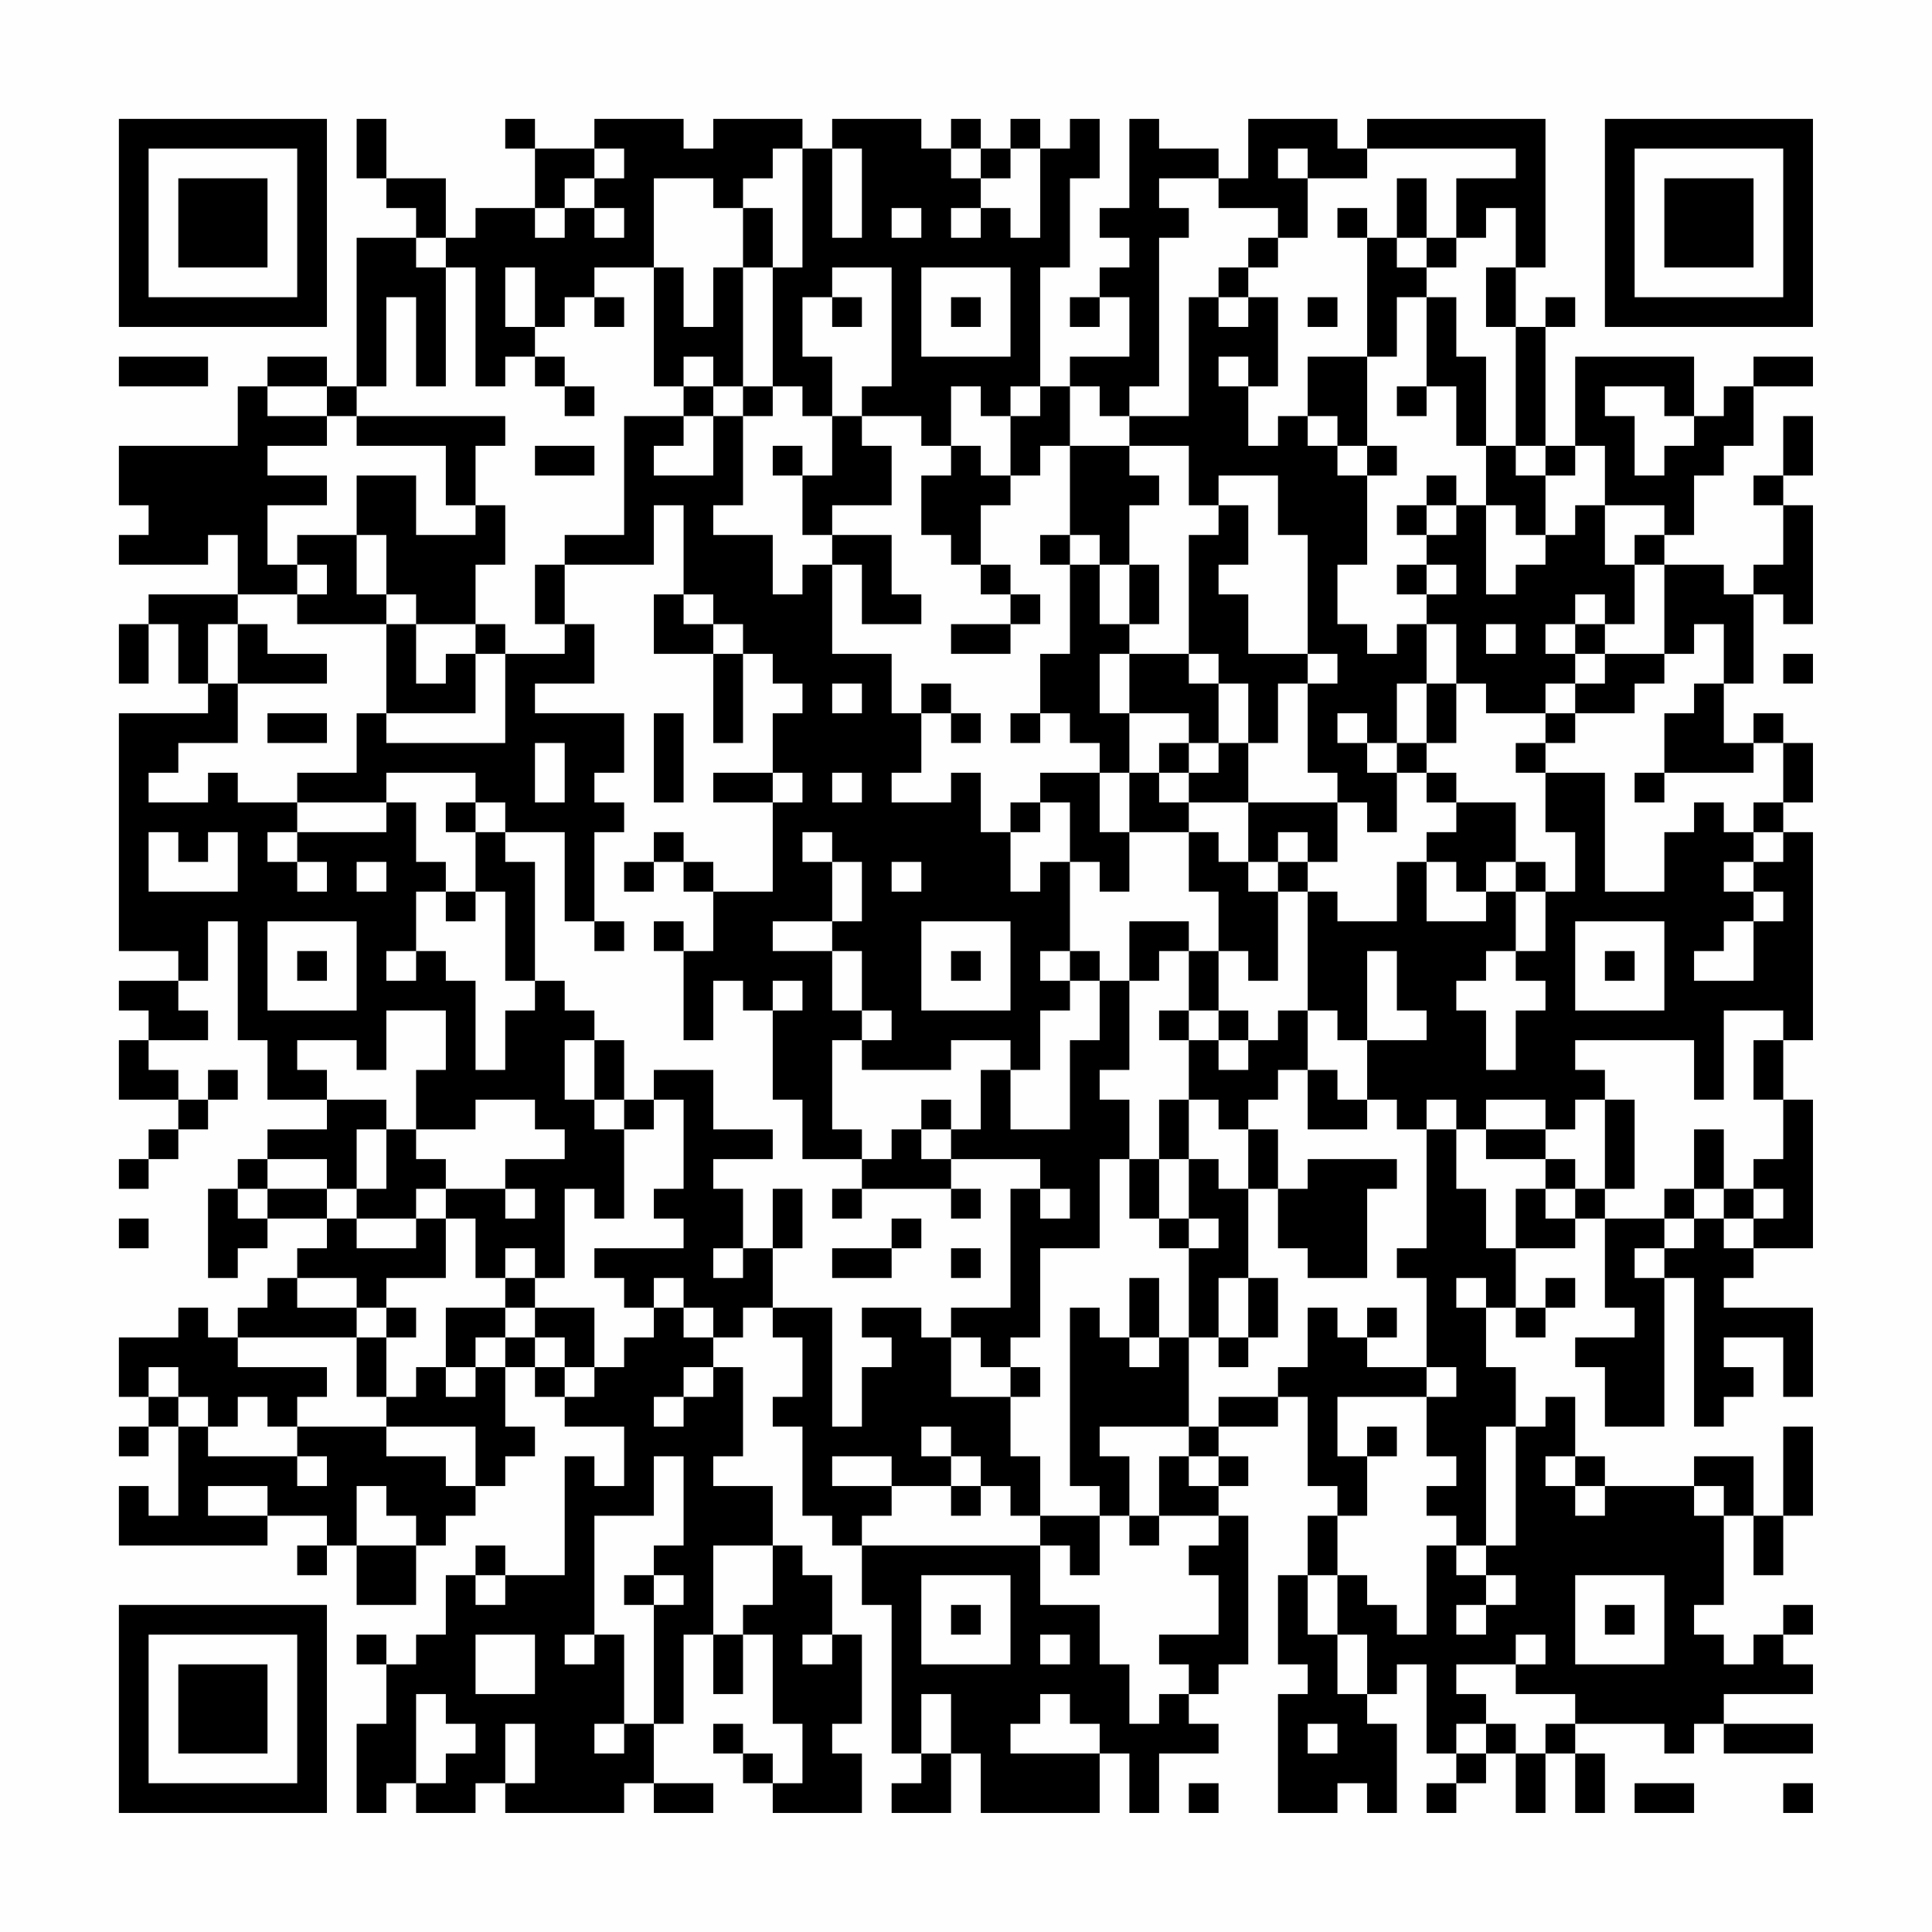 <?xml version="1.0" encoding="UTF-8"?>
<svg xmlns="http://www.w3.org/2000/svg" version="1.1" width="300" height="300" viewBox="0 0 300 300"><rect x="0" y="0" width="300" height="300" fill="#fefefe"/><g transform="scale(4.615)"><g transform="translate(4,4)"><path fill-rule="evenodd" d="M8 0L8 2L9 2L9 3L10 3L10 4L8 4L8 9L7 9L7 8L5 8L5 9L4 9L4 11L0 11L0 13L1 13L1 14L0 14L0 15L3 15L3 14L4 14L4 16L1 16L1 17L0 17L0 19L1 19L1 17L2 17L2 19L3 19L3 20L0 20L0 28L2 28L2 29L0 29L0 30L1 30L1 31L0 31L0 33L2 33L2 34L1 34L1 35L0 35L0 36L1 36L1 35L2 35L2 34L3 34L3 33L4 33L4 32L3 32L3 33L2 33L2 32L1 32L1 31L3 31L3 30L2 30L2 29L3 29L3 27L4 27L4 31L5 31L5 33L7 33L7 34L5 34L5 35L4 35L4 36L3 36L3 39L4 39L4 38L5 38L5 37L7 37L7 38L6 38L6 39L5 39L5 40L4 40L4 41L3 41L3 40L2 40L2 41L0 41L0 43L1 43L1 44L0 44L0 45L1 45L1 44L2 44L2 47L1 47L1 46L0 46L0 48L5 48L5 47L7 47L7 48L6 48L6 49L7 49L7 48L8 48L8 50L10 50L10 48L11 48L11 47L12 47L12 46L13 46L13 45L14 45L14 44L13 44L13 42L14 42L14 43L15 43L15 44L17 44L17 46L16 46L16 45L15 45L15 49L13 49L13 48L12 48L12 49L11 49L11 51L10 51L10 52L9 52L9 51L8 51L8 52L9 52L9 54L8 54L8 57L9 57L9 56L10 56L10 57L12 57L12 56L13 56L13 57L17 57L17 56L18 56L18 57L20 57L20 56L18 56L18 54L19 54L19 51L20 51L20 53L21 53L21 51L22 51L22 54L23 54L23 56L22 56L22 55L21 55L21 54L20 54L20 55L21 55L21 56L22 56L22 57L25 57L25 55L24 55L24 54L25 54L25 51L24 51L24 49L23 49L23 48L22 48L22 46L20 46L20 45L21 45L21 42L20 42L20 41L21 41L21 40L22 40L22 41L23 41L23 43L22 43L22 44L23 44L23 47L24 47L24 48L25 48L25 50L26 50L26 55L27 55L27 56L26 56L26 57L28 57L28 55L29 55L29 57L33 57L33 55L34 55L34 57L35 57L35 55L37 55L37 54L36 54L36 53L37 53L37 52L38 52L38 47L37 47L37 46L38 46L38 45L37 45L37 44L39 44L39 43L40 43L40 46L41 46L41 47L40 47L40 49L39 49L39 52L40 52L40 53L39 53L39 57L41 57L41 56L42 56L42 57L43 57L43 54L42 54L42 53L43 53L43 52L44 52L44 55L45 55L45 56L44 56L44 57L45 57L45 56L46 56L46 55L47 55L47 57L48 57L48 55L49 55L49 57L50 57L50 55L49 55L49 54L52 54L52 55L53 55L53 54L54 54L54 55L57 55L57 54L54 54L54 53L57 53L57 52L56 52L56 51L57 51L57 50L56 50L56 51L55 51L55 52L54 52L54 51L53 51L53 50L54 50L54 47L55 47L55 49L56 49L56 47L57 47L57 44L56 44L56 47L55 47L55 45L53 45L53 46L50 46L50 45L49 45L49 43L48 43L48 44L47 44L47 42L46 42L46 40L47 40L47 41L48 41L48 40L49 40L49 39L48 39L48 40L47 40L47 38L49 38L49 37L50 37L50 40L51 40L51 41L49 41L49 42L50 42L50 44L52 44L52 39L53 39L53 44L54 44L54 43L55 43L55 42L54 42L54 41L56 41L56 43L57 43L57 40L54 40L54 39L55 39L55 38L57 38L57 33L56 33L56 31L57 31L57 24L56 24L56 23L57 23L57 21L56 21L56 20L55 20L55 21L54 21L54 19L55 19L55 16L56 16L56 17L57 17L57 13L56 13L56 12L57 12L57 10L56 10L56 12L55 12L55 13L56 13L56 15L55 15L55 16L54 16L54 15L52 15L52 14L53 14L53 12L54 12L54 11L55 11L55 9L57 9L57 8L55 8L55 9L54 9L54 10L53 10L53 8L49 8L49 11L48 11L48 7L49 7L49 6L48 6L48 7L47 7L47 5L48 5L48 0L42 0L42 1L41 1L41 0L38 0L38 2L37 2L37 1L35 1L35 0L34 0L34 3L33 3L33 4L34 4L34 5L33 5L33 6L32 6L32 7L33 7L33 6L34 6L34 8L32 8L32 9L31 9L31 5L32 5L32 2L33 2L33 0L32 0L32 1L31 1L31 0L30 0L30 1L29 1L29 0L28 0L28 1L27 1L27 0L24 0L24 1L23 1L23 0L20 0L20 1L19 1L19 0L16 0L16 1L14 1L14 0L13 0L13 1L14 1L14 3L12 3L12 4L11 4L11 2L9 2L9 0ZM16 1L16 2L15 2L15 3L14 3L14 4L15 4L15 3L16 3L16 4L17 4L17 3L16 3L16 2L17 2L17 1ZM22 1L22 2L21 2L21 3L20 3L20 2L18 2L18 5L16 5L16 6L15 6L15 7L14 7L14 5L13 5L13 7L14 7L14 8L13 8L13 9L12 9L12 5L11 5L11 4L10 4L10 5L11 5L11 9L10 9L10 6L9 6L9 9L8 9L8 10L7 10L7 9L5 9L5 10L7 10L7 11L5 11L5 12L7 12L7 13L5 13L5 15L6 15L6 16L4 16L4 17L3 17L3 19L4 19L4 21L2 21L2 22L1 22L1 23L3 23L3 22L4 22L4 23L6 23L6 24L5 24L5 25L6 25L6 26L7 26L7 25L6 25L6 24L9 24L9 23L10 23L10 25L11 25L11 26L10 26L10 28L9 28L9 29L10 29L10 28L11 28L11 29L12 29L12 32L13 32L13 30L14 30L14 29L15 29L15 30L16 30L16 31L15 31L15 33L16 33L16 34L17 34L17 37L16 37L16 36L15 36L15 39L14 39L14 38L13 38L13 39L12 39L12 37L11 37L11 36L13 36L13 37L14 37L14 36L13 36L13 35L15 35L15 34L14 34L14 33L12 33L12 34L10 34L10 32L11 32L11 30L9 30L9 32L8 32L8 31L6 31L6 32L7 32L7 33L9 33L9 34L8 34L8 36L7 36L7 35L5 35L5 36L4 36L4 37L5 37L5 36L7 36L7 37L8 37L8 38L10 38L10 37L11 37L11 39L9 39L9 40L8 40L8 39L6 39L6 40L8 40L8 41L4 41L4 42L7 42L7 43L6 43L6 44L5 44L5 43L4 43L4 44L3 44L3 43L2 43L2 42L1 42L1 43L2 43L2 44L3 44L3 45L6 45L6 46L7 46L7 45L6 45L6 44L9 44L9 45L11 45L11 46L12 46L12 44L9 44L9 43L10 43L10 42L11 42L11 43L12 43L12 42L13 42L13 41L14 41L14 42L15 42L15 43L16 43L16 42L17 42L17 41L18 41L18 40L19 40L19 41L20 41L20 40L19 40L19 39L18 39L18 40L17 40L17 39L16 39L16 38L19 38L19 37L18 37L18 36L19 36L19 33L18 33L18 32L20 32L20 34L22 34L22 35L20 35L20 36L21 36L21 38L20 38L20 39L21 39L21 38L22 38L22 40L24 40L24 44L25 44L25 42L26 42L26 41L25 41L25 40L27 40L27 41L28 41L28 43L30 43L30 45L31 45L31 47L30 47L30 46L29 46L29 45L28 45L28 44L27 44L27 45L28 45L28 46L26 46L26 45L24 45L24 46L26 46L26 47L25 47L25 48L31 48L31 50L33 50L33 52L34 52L34 54L35 54L35 53L36 53L36 52L35 52L35 51L37 51L37 49L36 49L36 48L37 48L37 47L35 47L35 45L36 45L36 46L37 46L37 45L36 45L36 44L37 44L37 43L39 43L39 42L40 42L40 40L41 40L41 41L42 41L42 42L44 42L44 43L41 43L41 45L42 45L42 47L41 47L41 49L40 49L40 51L41 51L41 53L42 53L42 51L41 51L41 49L42 49L42 50L43 50L43 51L44 51L44 48L45 48L45 49L46 49L46 50L45 50L45 51L46 51L46 50L47 50L47 49L46 49L46 48L47 48L47 44L46 44L46 48L45 48L45 47L44 47L44 46L45 46L45 45L44 45L44 43L45 43L45 42L44 42L44 39L43 39L43 38L44 38L44 34L45 34L45 36L46 36L46 38L47 38L47 36L48 36L48 37L49 37L49 36L50 36L50 37L52 37L52 38L51 38L51 39L52 39L52 38L53 38L53 37L54 37L54 38L55 38L55 37L56 37L56 36L55 36L55 35L56 35L56 33L55 33L55 31L56 31L56 30L54 30L54 33L53 33L53 31L49 31L49 32L50 32L50 33L49 33L49 34L48 34L48 33L46 33L46 34L45 34L45 33L44 33L44 34L43 34L43 33L42 33L42 31L44 31L44 30L43 30L43 28L42 28L42 31L41 31L41 30L40 30L40 26L41 26L41 27L43 27L43 25L44 25L44 27L46 27L46 26L47 26L47 28L46 28L46 29L45 29L45 30L46 30L46 32L47 32L47 30L48 30L48 29L47 29L47 28L48 28L48 26L49 26L49 24L48 24L48 22L50 22L50 26L52 26L52 24L53 24L53 23L54 23L54 24L55 24L55 25L54 25L54 26L55 26L55 27L54 27L54 28L53 28L53 29L55 29L55 27L56 27L56 26L55 26L55 25L56 25L56 24L55 24L55 23L56 23L56 21L55 21L55 22L52 22L52 20L53 20L53 19L54 19L54 17L53 17L53 18L52 18L52 15L51 15L51 14L52 14L52 13L50 13L50 11L49 11L49 12L48 12L48 11L47 11L47 7L46 7L46 5L47 5L47 3L46 3L46 4L45 4L45 2L47 2L47 1L42 1L42 2L40 2L40 1L39 1L39 2L40 2L40 4L39 4L39 3L37 3L37 2L35 2L35 3L36 3L36 4L35 4L35 9L34 9L34 10L33 10L33 9L32 9L32 11L31 11L31 12L30 12L30 10L31 10L31 9L30 9L30 10L29 10L29 9L28 9L28 11L27 11L27 10L25 10L25 9L26 9L26 5L24 5L24 6L23 6L23 8L24 8L24 10L23 10L23 9L22 9L22 5L23 5L23 1ZM24 1L24 4L25 4L25 1ZM28 1L28 2L29 2L29 3L28 3L28 4L29 4L29 3L30 3L30 4L31 4L31 1L30 1L30 2L29 2L29 1ZM43 2L43 4L42 4L42 3L41 3L41 4L42 4L42 8L40 8L40 10L39 10L39 11L38 11L38 9L39 9L39 6L38 6L38 5L39 5L39 4L38 4L38 5L37 5L37 6L36 6L36 10L34 10L34 11L32 11L32 14L31 14L31 15L32 15L32 18L31 18L31 20L30 20L30 21L31 21L31 20L32 20L32 21L33 21L33 22L31 22L31 23L30 23L30 24L29 24L29 22L28 22L28 23L26 23L26 22L27 22L27 20L28 20L28 21L29 21L29 20L28 20L28 19L27 19L27 20L26 20L26 18L24 18L24 15L25 15L25 17L27 17L27 16L26 16L26 14L24 14L24 13L26 13L26 11L25 11L25 10L24 10L24 12L23 12L23 11L22 11L22 12L23 12L23 14L24 14L24 15L23 15L23 16L22 16L22 14L20 14L20 13L21 13L21 10L22 10L22 9L21 9L21 5L22 5L22 3L21 3L21 5L20 5L20 7L19 7L19 5L18 5L18 9L19 9L19 10L17 10L17 14L15 14L15 15L14 15L14 17L15 17L15 18L13 18L13 17L12 17L12 15L13 15L13 13L12 13L12 11L13 11L13 10L8 10L8 11L11 11L11 13L12 13L12 14L10 14L10 12L8 12L8 14L6 14L6 15L7 15L7 16L6 16L6 17L9 17L9 20L8 20L8 22L6 22L6 23L9 23L9 22L12 22L12 23L11 23L11 24L12 24L12 26L11 26L11 27L12 27L12 26L13 26L13 29L14 29L14 25L13 25L13 24L15 24L15 27L16 27L16 28L17 28L17 27L16 27L16 24L17 24L17 23L16 23L16 22L17 22L17 20L14 20L14 19L16 19L16 17L15 17L15 15L18 15L18 13L19 13L19 16L18 16L18 18L20 18L20 21L21 21L21 18L22 18L22 19L23 19L23 20L22 20L22 22L20 22L20 23L22 23L22 26L20 26L20 25L19 25L19 24L18 24L18 25L17 25L17 26L18 26L18 25L19 25L19 26L20 26L20 28L19 28L19 27L18 27L18 28L19 28L19 31L20 31L20 29L21 29L21 30L22 30L22 33L23 33L23 35L25 35L25 36L24 36L24 37L25 37L25 36L28 36L28 37L29 37L29 36L28 36L28 35L31 35L31 36L30 36L30 40L28 40L28 41L29 41L29 42L30 42L30 43L31 43L31 42L30 42L30 41L31 41L31 38L33 38L33 35L34 35L34 37L35 37L35 38L36 38L36 41L35 41L35 39L34 39L34 41L33 41L33 40L32 40L32 46L33 46L33 47L31 47L31 48L32 48L32 49L33 49L33 47L34 47L34 48L35 48L35 47L34 47L34 45L33 45L33 44L36 44L36 41L37 41L37 42L38 42L38 41L39 41L39 39L38 39L38 36L39 36L39 38L40 38L40 39L42 39L42 36L43 36L43 35L40 35L40 36L39 36L39 34L38 34L38 33L39 33L39 32L40 32L40 34L42 34L42 33L41 33L41 32L40 32L40 30L39 30L39 31L38 31L38 30L37 30L37 28L38 28L38 29L39 29L39 26L40 26L40 25L41 25L41 23L42 23L42 24L43 24L43 22L44 22L44 23L45 23L45 24L44 24L44 25L45 25L45 26L46 26L46 25L47 25L47 26L48 26L48 25L47 25L47 23L45 23L45 22L44 22L44 21L45 21L45 19L46 19L46 20L48 20L48 21L47 21L47 22L48 22L48 21L49 21L49 20L51 20L51 19L52 19L52 18L50 18L50 17L51 17L51 15L50 15L50 13L49 13L49 14L48 14L48 12L47 12L47 11L46 11L46 8L45 8L45 6L44 6L44 5L45 5L45 4L44 4L44 2ZM26 3L26 4L27 4L27 3ZM43 4L43 5L44 5L44 4ZM27 5L27 8L30 8L30 5ZM16 6L16 7L17 7L17 6ZM24 6L24 7L25 7L25 6ZM28 6L28 7L29 7L29 6ZM37 6L37 7L38 7L38 6ZM40 6L40 7L41 7L41 6ZM43 6L43 8L42 8L42 11L41 11L41 10L40 10L40 11L41 11L41 12L42 12L42 15L41 15L41 17L42 17L42 18L43 18L43 17L44 17L44 19L43 19L43 21L42 21L42 20L41 20L41 21L42 21L42 22L43 22L43 21L44 21L44 19L45 19L45 17L44 17L44 16L45 16L45 15L44 15L44 14L45 14L45 13L46 13L46 16L47 16L47 15L48 15L48 14L47 14L47 13L46 13L46 11L45 11L45 9L44 9L44 6ZM0 8L0 9L3 9L3 8ZM14 8L14 9L15 9L15 10L16 10L16 9L15 9L15 8ZM19 8L19 9L20 9L20 10L19 10L19 11L18 11L18 12L20 12L20 10L21 10L21 9L20 9L20 8ZM37 8L37 9L38 9L38 8ZM43 9L43 10L44 10L44 9ZM50 9L50 10L51 10L51 12L52 12L52 11L53 11L53 10L52 10L52 9ZM14 11L14 12L16 12L16 11ZM28 11L28 12L27 12L27 14L28 14L28 15L29 15L29 16L30 16L30 17L28 17L28 18L30 18L30 17L31 17L31 16L30 16L30 15L29 15L29 13L30 13L30 12L29 12L29 11ZM34 11L34 12L35 12L35 13L34 13L34 15L33 15L33 14L32 14L32 15L33 15L33 17L34 17L34 18L33 18L33 20L34 20L34 22L33 22L33 24L34 24L34 26L33 26L33 25L32 25L32 23L31 23L31 24L30 24L30 26L31 26L31 25L32 25L32 28L31 28L31 29L32 29L32 30L31 30L31 32L30 32L30 31L28 31L28 32L25 32L25 31L26 31L26 30L25 30L25 28L24 28L24 27L25 27L25 25L24 25L24 24L23 24L23 25L24 25L24 27L22 27L22 28L24 28L24 30L25 30L25 31L24 31L24 34L25 34L25 35L26 35L26 34L27 34L27 35L28 35L28 34L29 34L29 32L30 32L30 34L32 34L32 31L33 31L33 29L34 29L34 32L33 32L33 33L34 33L34 35L35 35L35 37L36 37L36 38L37 38L37 37L36 37L36 35L37 35L37 36L38 36L38 34L37 34L37 33L36 33L36 31L37 31L37 32L38 32L38 31L37 31L37 30L36 30L36 28L37 28L37 26L36 26L36 24L37 24L37 25L38 25L38 26L39 26L39 25L40 25L40 24L39 24L39 25L38 25L38 23L41 23L41 22L40 22L40 19L41 19L41 18L40 18L40 14L39 14L39 12L37 12L37 13L36 13L36 11ZM42 11L42 12L43 12L43 11ZM44 12L44 13L43 13L43 14L44 14L44 13L45 13L45 12ZM37 13L37 14L36 14L36 18L34 18L34 20L36 20L36 21L35 21L35 22L34 22L34 24L36 24L36 23L38 23L38 21L39 21L39 19L40 19L40 18L38 18L38 16L37 16L37 15L38 15L38 13ZM8 14L8 16L9 16L9 17L10 17L10 19L11 19L11 18L12 18L12 20L9 20L9 21L13 21L13 18L12 18L12 17L10 17L10 16L9 16L9 14ZM34 15L34 17L35 17L35 15ZM43 15L43 16L44 16L44 15ZM19 16L19 17L20 17L20 18L21 18L21 17L20 17L20 16ZM49 16L49 17L48 17L48 18L49 18L49 19L48 19L48 20L49 20L49 19L50 19L50 18L49 18L49 17L50 17L50 16ZM4 17L4 19L7 19L7 18L5 18L5 17ZM46 17L46 18L47 18L47 17ZM36 18L36 19L37 19L37 21L36 21L36 22L35 22L35 23L36 23L36 22L37 22L37 21L38 21L38 19L37 19L37 18ZM56 18L56 19L57 19L57 18ZM24 19L24 20L25 20L25 19ZM5 20L5 21L7 21L7 20ZM18 20L18 23L19 23L19 20ZM14 21L14 23L15 23L15 21ZM22 22L22 23L23 23L23 22ZM24 22L24 23L25 23L25 22ZM51 22L51 23L52 23L52 22ZM12 23L12 24L13 24L13 23ZM1 24L1 26L4 26L4 24L3 24L3 25L2 25L2 24ZM8 25L8 26L9 26L9 25ZM26 25L26 26L27 26L27 25ZM5 27L5 30L8 30L8 27ZM27 27L27 30L30 30L30 27ZM34 27L34 29L35 29L35 28L36 28L36 27ZM49 27L49 30L52 30L52 27ZM6 28L6 29L7 29L7 28ZM28 28L28 29L29 29L29 28ZM32 28L32 29L33 29L33 28ZM50 28L50 29L51 29L51 28ZM22 29L22 30L23 30L23 29ZM35 30L35 31L36 31L36 30ZM16 31L16 33L17 33L17 34L18 34L18 33L17 33L17 31ZM27 33L27 34L28 34L28 33ZM35 33L35 35L36 35L36 33ZM50 33L50 36L51 36L51 33ZM9 34L9 36L8 36L8 37L10 37L10 36L11 36L11 35L10 35L10 34ZM46 34L46 35L48 35L48 36L49 36L49 35L48 35L48 34ZM53 34L53 36L52 36L52 37L53 37L53 36L54 36L54 37L55 37L55 36L54 36L54 34ZM22 36L22 38L23 38L23 36ZM31 36L31 37L32 37L32 36ZM0 37L0 38L1 38L1 37ZM26 37L26 38L24 38L24 39L26 39L26 38L27 38L27 37ZM28 38L28 39L29 39L29 38ZM13 39L13 40L11 40L11 42L12 42L12 41L13 41L13 40L14 40L14 41L15 41L15 42L16 42L16 40L14 40L14 39ZM37 39L37 41L38 41L38 39ZM45 39L45 40L46 40L46 39ZM9 40L9 41L8 41L8 43L9 43L9 41L10 41L10 40ZM42 40L42 41L43 41L43 40ZM34 41L34 42L35 42L35 41ZM19 42L19 43L18 43L18 44L19 44L19 43L20 43L20 42ZM42 44L42 45L43 45L43 44ZM18 45L18 47L16 47L16 51L15 51L15 52L16 52L16 51L17 51L17 54L16 54L16 55L17 55L17 54L18 54L18 50L19 50L19 49L18 49L18 48L19 48L19 45ZM48 45L48 46L49 46L49 47L50 47L50 46L49 46L49 45ZM3 46L3 47L5 47L5 46ZM8 46L8 48L10 48L10 47L9 47L9 46ZM28 46L28 47L29 47L29 46ZM53 46L53 47L54 47L54 46ZM20 48L20 51L21 51L21 50L22 50L22 48ZM12 49L12 50L13 50L13 49ZM17 49L17 50L18 50L18 49ZM27 49L27 52L30 52L30 49ZM49 49L49 52L52 52L52 49ZM28 50L28 51L29 51L29 50ZM50 50L50 51L51 51L51 50ZM12 51L12 53L14 53L14 51ZM23 51L23 52L24 52L24 51ZM31 51L31 52L32 52L32 51ZM47 51L47 52L45 52L45 53L46 53L46 54L45 54L45 55L46 55L46 54L47 54L47 55L48 55L48 54L49 54L49 53L47 53L47 52L48 52L48 51ZM10 53L10 56L11 56L11 55L12 55L12 54L11 54L11 53ZM27 53L27 55L28 55L28 53ZM31 53L31 54L30 54L30 55L33 55L33 54L32 54L32 53ZM13 54L13 56L14 56L14 54ZM40 54L40 55L41 55L41 54ZM36 56L36 57L37 57L37 56ZM51 56L51 57L53 57L53 56ZM56 56L56 57L57 57L57 56ZM0 0L0 7L7 7L7 0ZM1 1L1 6L6 6L6 1ZM2 2L2 5L5 5L5 2ZM50 0L50 7L57 7L57 0ZM51 1L51 6L56 6L56 1ZM52 2L52 5L55 5L55 2ZM0 50L0 57L7 57L7 50ZM1 51L1 56L6 56L6 51ZM2 52L2 55L5 55L5 52Z" fill="#000000"/></g></g></svg>
